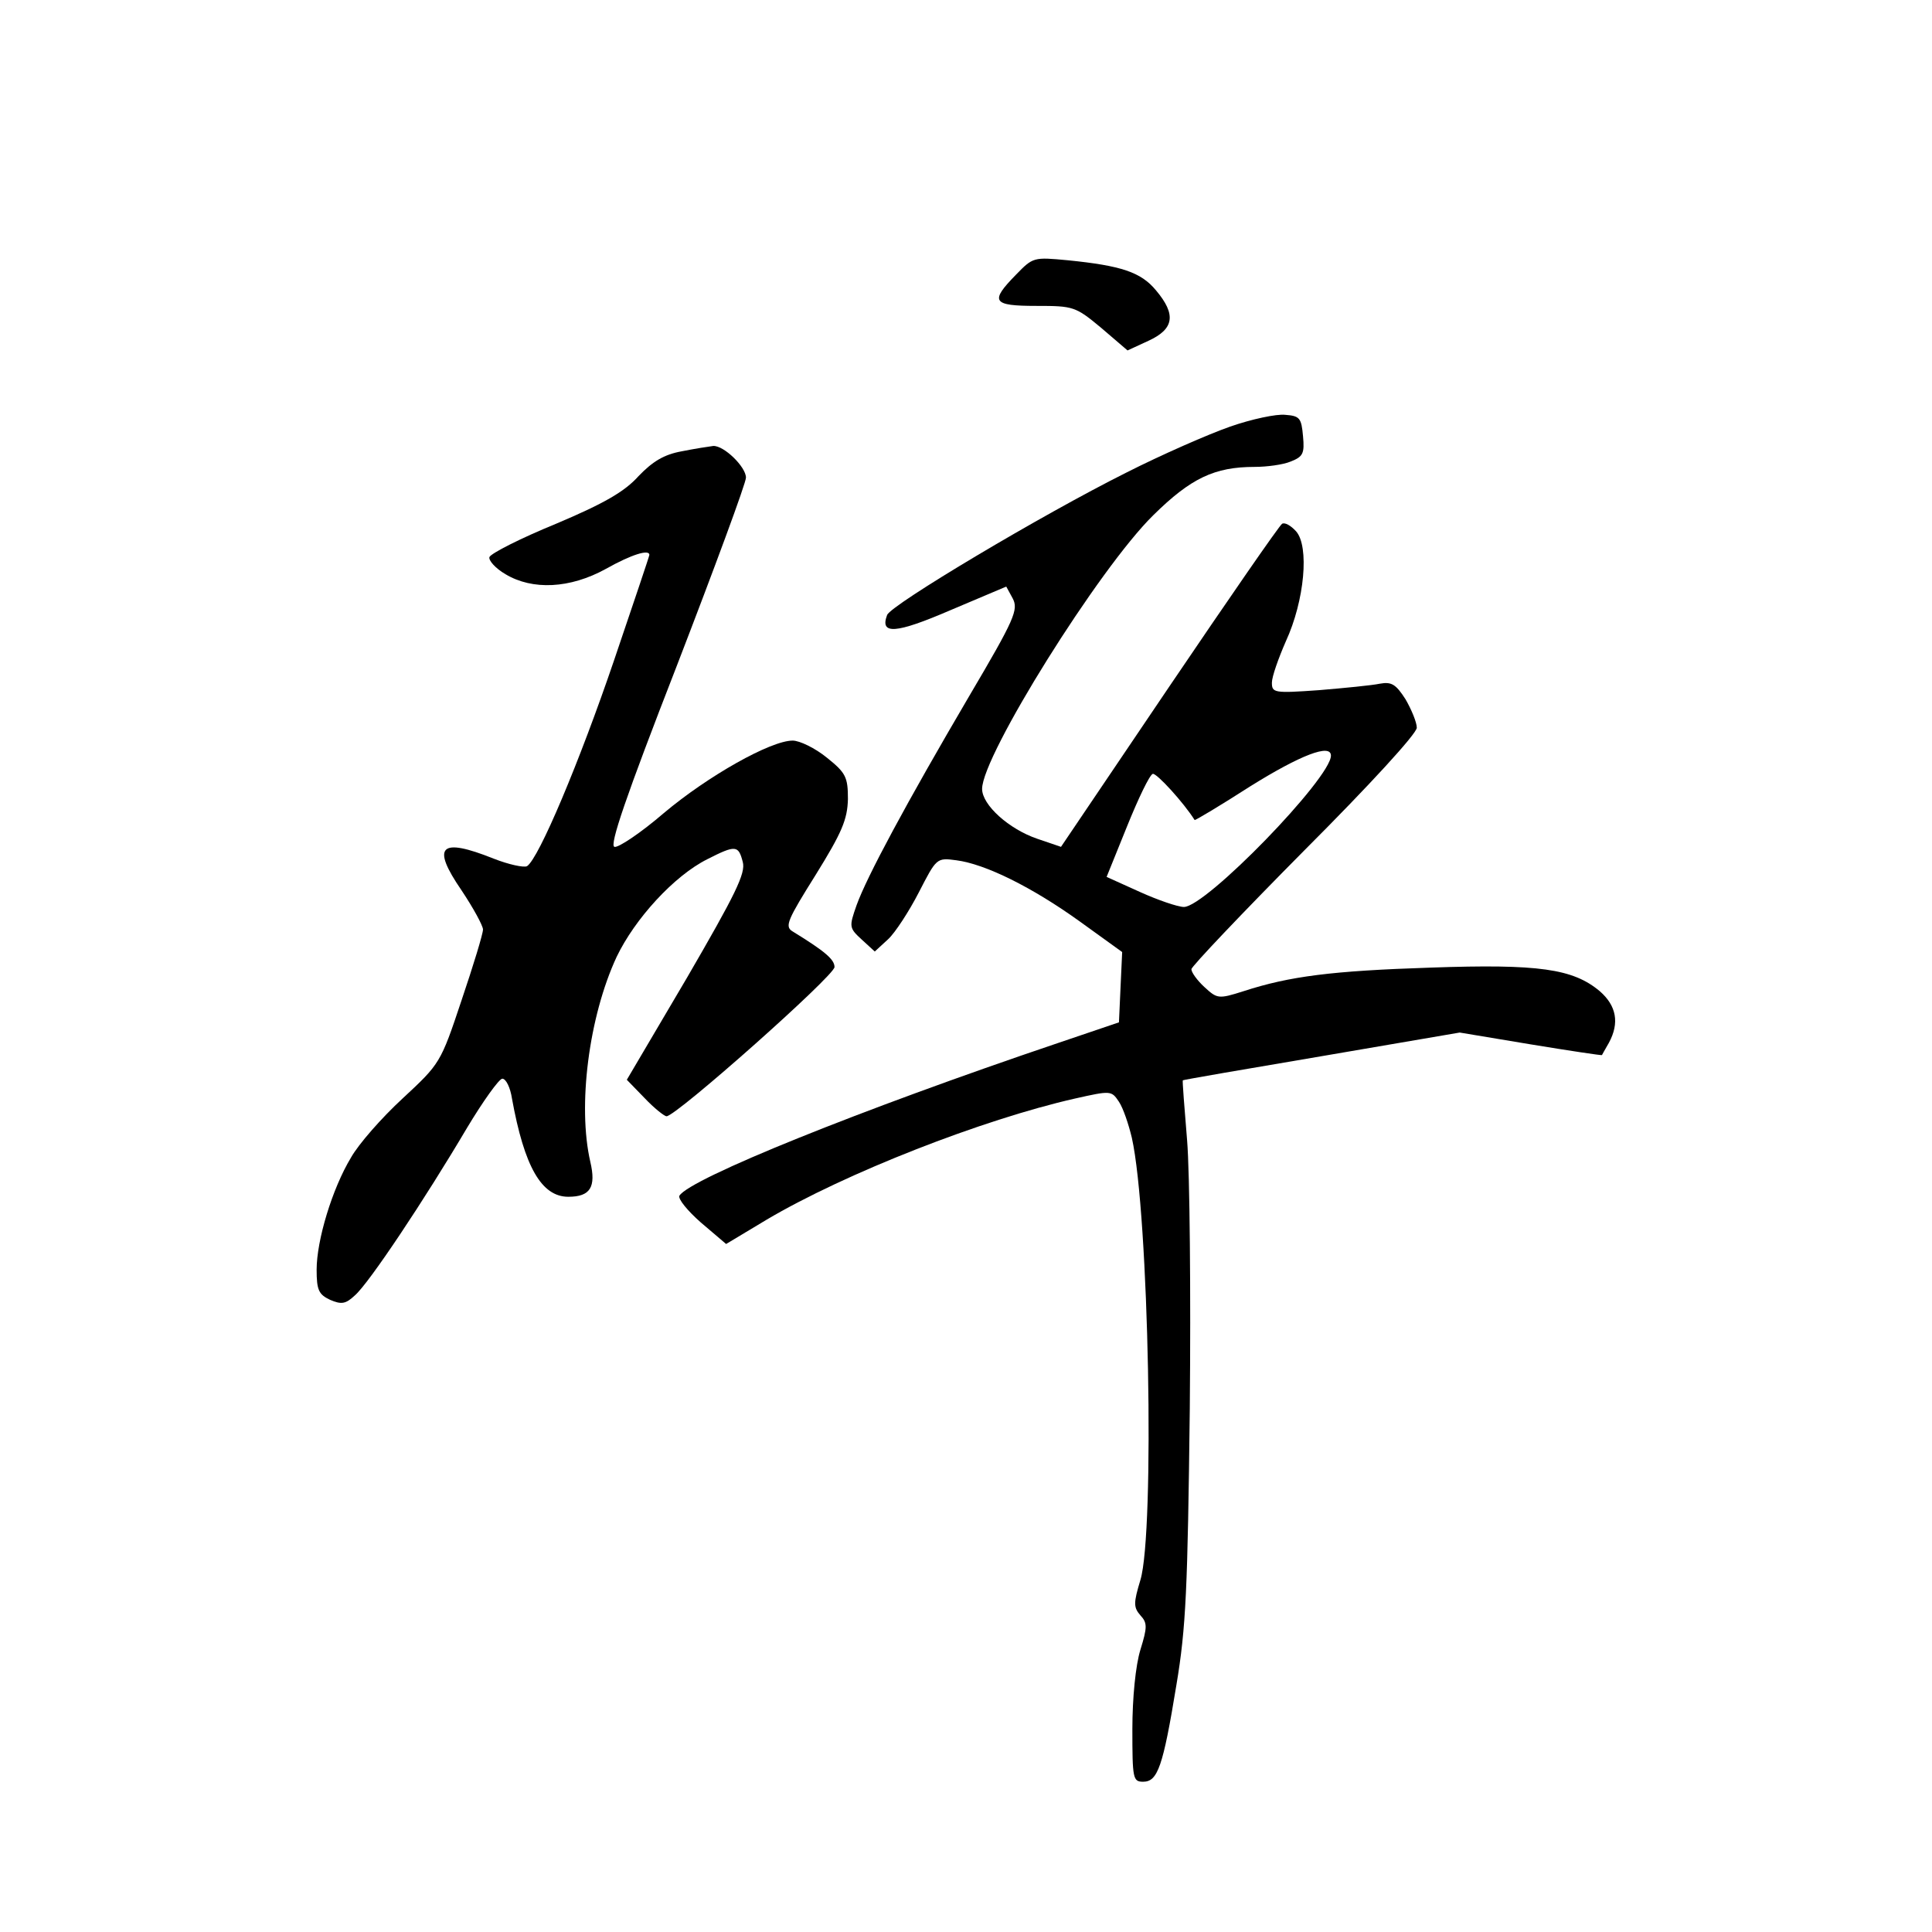 <?xml version="1.0" standalone="no"?>
<!DOCTYPE svg PUBLIC "-//W3C//DTD SVG 20010904//EN"
 "http://www.w3.org/TR/2001/REC-SVG-20010904/DTD/svg10.dtd">
<svg version="1.0" xmlns="http://www.w3.org/2000/svg"
 width="360pt" height="360pt" viewBox="0 0 360 360"
 preserveAspectRatio="xMidYMid meet">
<g transform="translate(0,360) scale(0.1,-0.1)"
fill="#000000" stroke="none">
<path d="M1893 3088 c-49 -50 -44 -58 38 -58 69 0 73 -1 121 -41 l49 -42 39
18 c48 22 52 49 14 94 -28 34 -65 46 -164 56 -64 6 -65 6 -97 -27z"/>
<path d="M2292 2805 c-40 -14 -127 -52 -194 -86 -156 -78 -438 -246 -445 -265
-14 -37 16 -35 118 9 l104 44 12 -22 c11 -21 4 -38 -81 -182 -118 -201 -191
-337 -210 -390 -14 -40 -14 -42 10 -64 l24 -22 25 23 c13 12 39 52 57 87 33
64 33 65 70 60 54 -7 141 -50 230 -114 l79 -57 -3 -65 -3 -66 -115 -39 c-367
-124 -684 -252 -704 -284 -3 -6 15 -28 40 -50 l47 -40 75 45 c147 87 403 187
575 226 67 15 68 15 82 -6 8 -12 18 -42 24 -67 32 -143 43 -734 16 -824 -13
-43 -13 -51 0 -66 13 -14 13 -22 0 -64 -9 -29 -15 -90 -15 -148 0 -92 1 -98
20 -98 27 0 37 27 62 180 18 107 21 179 25 515 2 215 0 440 -5 500 -5 61 -9
111 -8 112 1 1 117 21 259 45 l257 44 132 -22 c73 -12 133 -21 133 -20 0 0 6
11 13 23 20 37 14 69 -17 96 -50 42 -114 51 -315 44 -184 -6 -263 -16 -349
-44 -47 -15 -49 -14 -73 8 -13 12 -24 27 -24 33 0 5 95 105 210 221 122 122
210 218 210 229 0 10 -10 34 -21 53 -18 28 -26 33 -48 29 -14 -3 -65 -8 -113
-12 -84 -6 -88 -5 -88 14 0 11 12 45 26 77 35 76 44 177 19 205 -10 11 -21 17
-26 14 -5 -3 -99 -139 -210 -303 l-202 -299 -44 15 c-53 18 -103 63 -103 93 0
62 218 411 319 510 70 69 114 90 189 90 22 0 53 4 67 10 23 9 26 15 23 47 -3
34 -6 38 -33 40 -16 2 -63 -8 -103 -22z m188 -613 c0 -42 -233 -282 -274 -282
-11 0 -49 13 -82 28 l-62 28 38 94 c21 52 42 96 48 98 7 2 58 -54 78 -86 1 -1
48 27 104 63 93 58 150 80 150 57z"/>
<path d="M1270 2759 c-33 -6 -54 -19 -80 -46 -26 -29 -64 -51 -154 -89 -66
-27 -121 -55 -124 -62 -2 -6 11 -21 30 -32 50 -30 120 -27 187 10 48 27 81 37
81 26 0 -2 -30 -91 -66 -197 -64 -188 -140 -369 -162 -383 -6 -3 -34 3 -62 14
-100 40 -117 24 -60 -59 22 -33 40 -66 40 -73 0 -8 -18 -67 -40 -132 -39 -117
-40 -118 -110 -183 -39 -36 -82 -85 -96 -110 -35 -58 -64 -154 -64 -209 0 -38
4 -46 25 -56 21 -9 29 -8 46 8 26 22 131 180 209 312 30 50 60 92 66 92 7 0
15 -17 18 -37 23 -127 55 -183 105 -183 41 0 52 18 41 65 -24 104 -3 270 49
382 34 71 107 151 169 182 53 27 58 26 66 -5 6 -21 -14 -61 -104 -216 l-112
-190 33 -34 c18 -19 37 -34 41 -34 18 0 313 262 313 278 0 14 -17 29 -79 67
-14 9 -8 22 44 105 49 79 59 103 60 141 0 41 -4 49 -39 77 -22 18 -51 32 -64
32 -41 0 -158 -66 -240 -135 -43 -37 -85 -65 -92 -63 -10 2 21 93 116 337 71
184 129 341 129 351 0 20 -41 60 -61 59 -8 -1 -34 -5 -59 -10z"/>
</g>
</svg>
